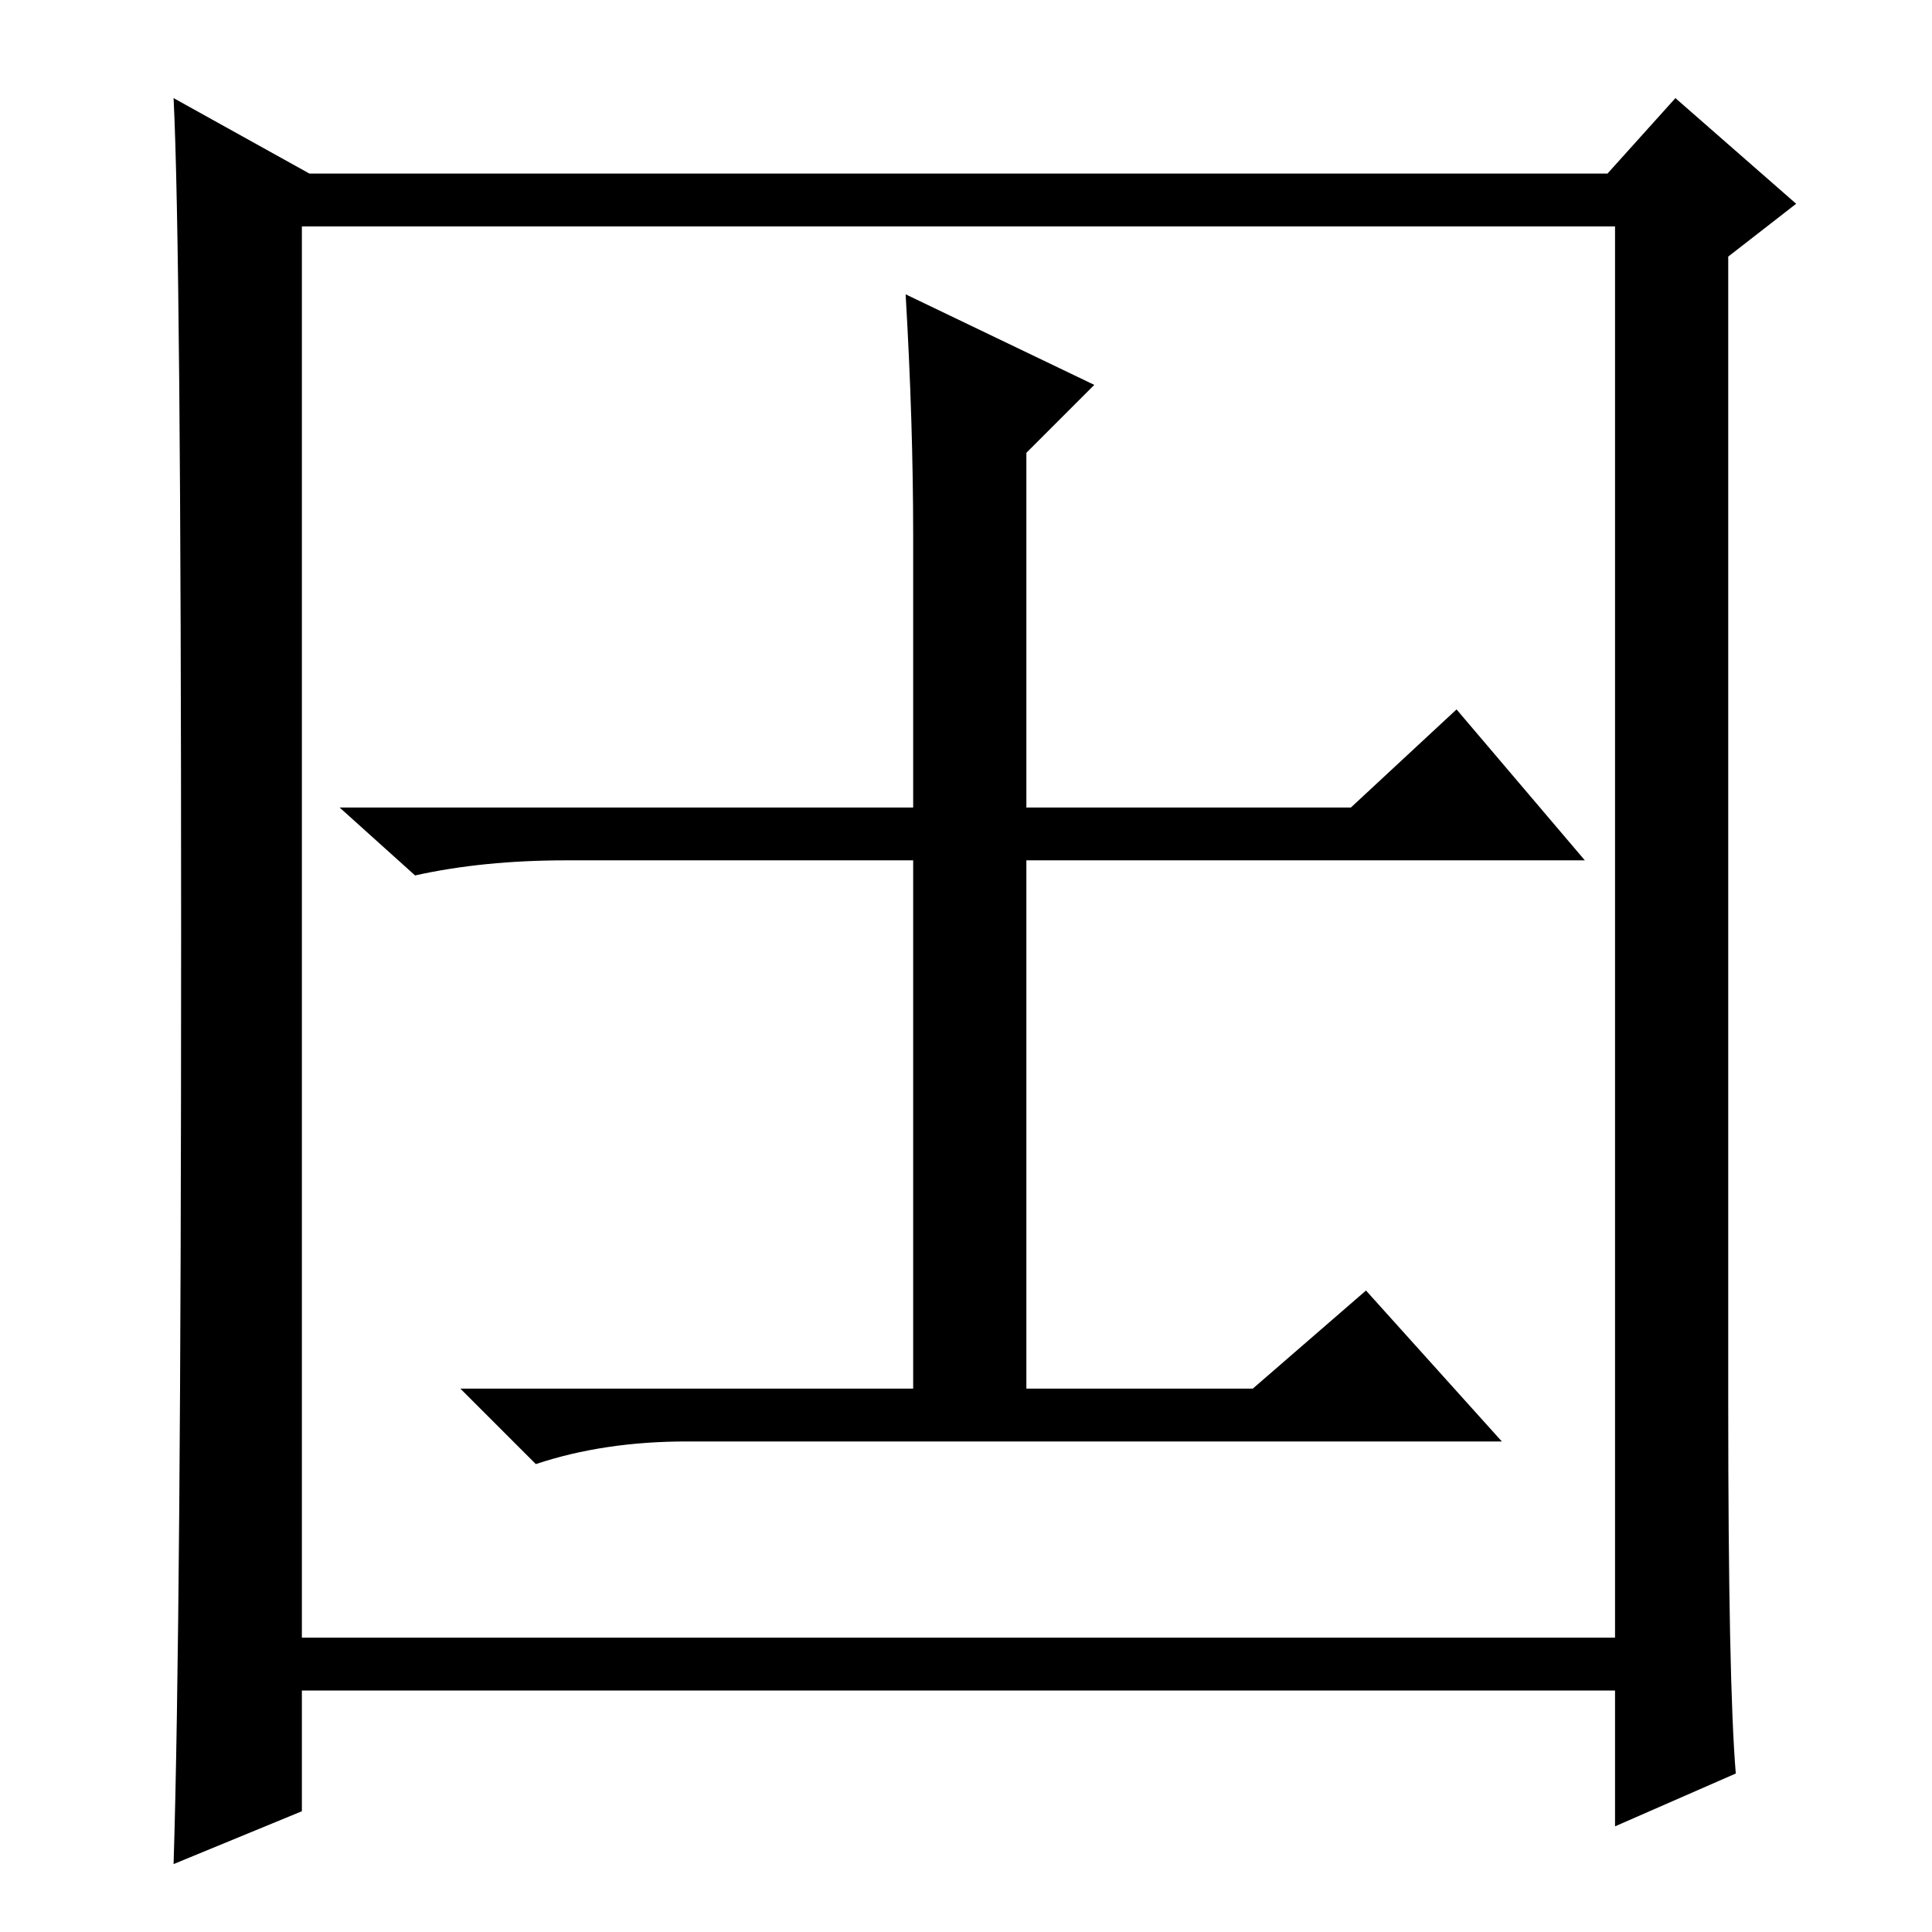 <?xml version="1.0" standalone="no"?>
<!DOCTYPE svg PUBLIC "-//W3C//DTD SVG 1.1//EN" "http://www.w3.org/Graphics/SVG/1.1/DTD/svg11.dtd" >
<svg xmlns="http://www.w3.org/2000/svg" xmlns:xlink="http://www.w3.org/1999/xlink" version="1.1" viewBox="0 -36 256 256">
  <g transform="matrix(1 0 0 -1 0 220)">
   <path fill="currentColor"
d="M230 21l-16 -7v18h-174v-16l-17 -7q1 32 1 123t-1 111l18 -10h172l9 10l16 -14l-9 -7v-152q0 -37 1 -49zM40 39h174v187h-174v-187zM121 185q0 15 -1 32l25 -12l-9 -9v-47h43l14 13l17 -20h-74v-70h30l15 13l18 -20h-108q-11 0 -20 -3l-10 10h60v70h-46q-11 0 -20 -2
l-10 9h76v36z" />
  </g>

</svg>
